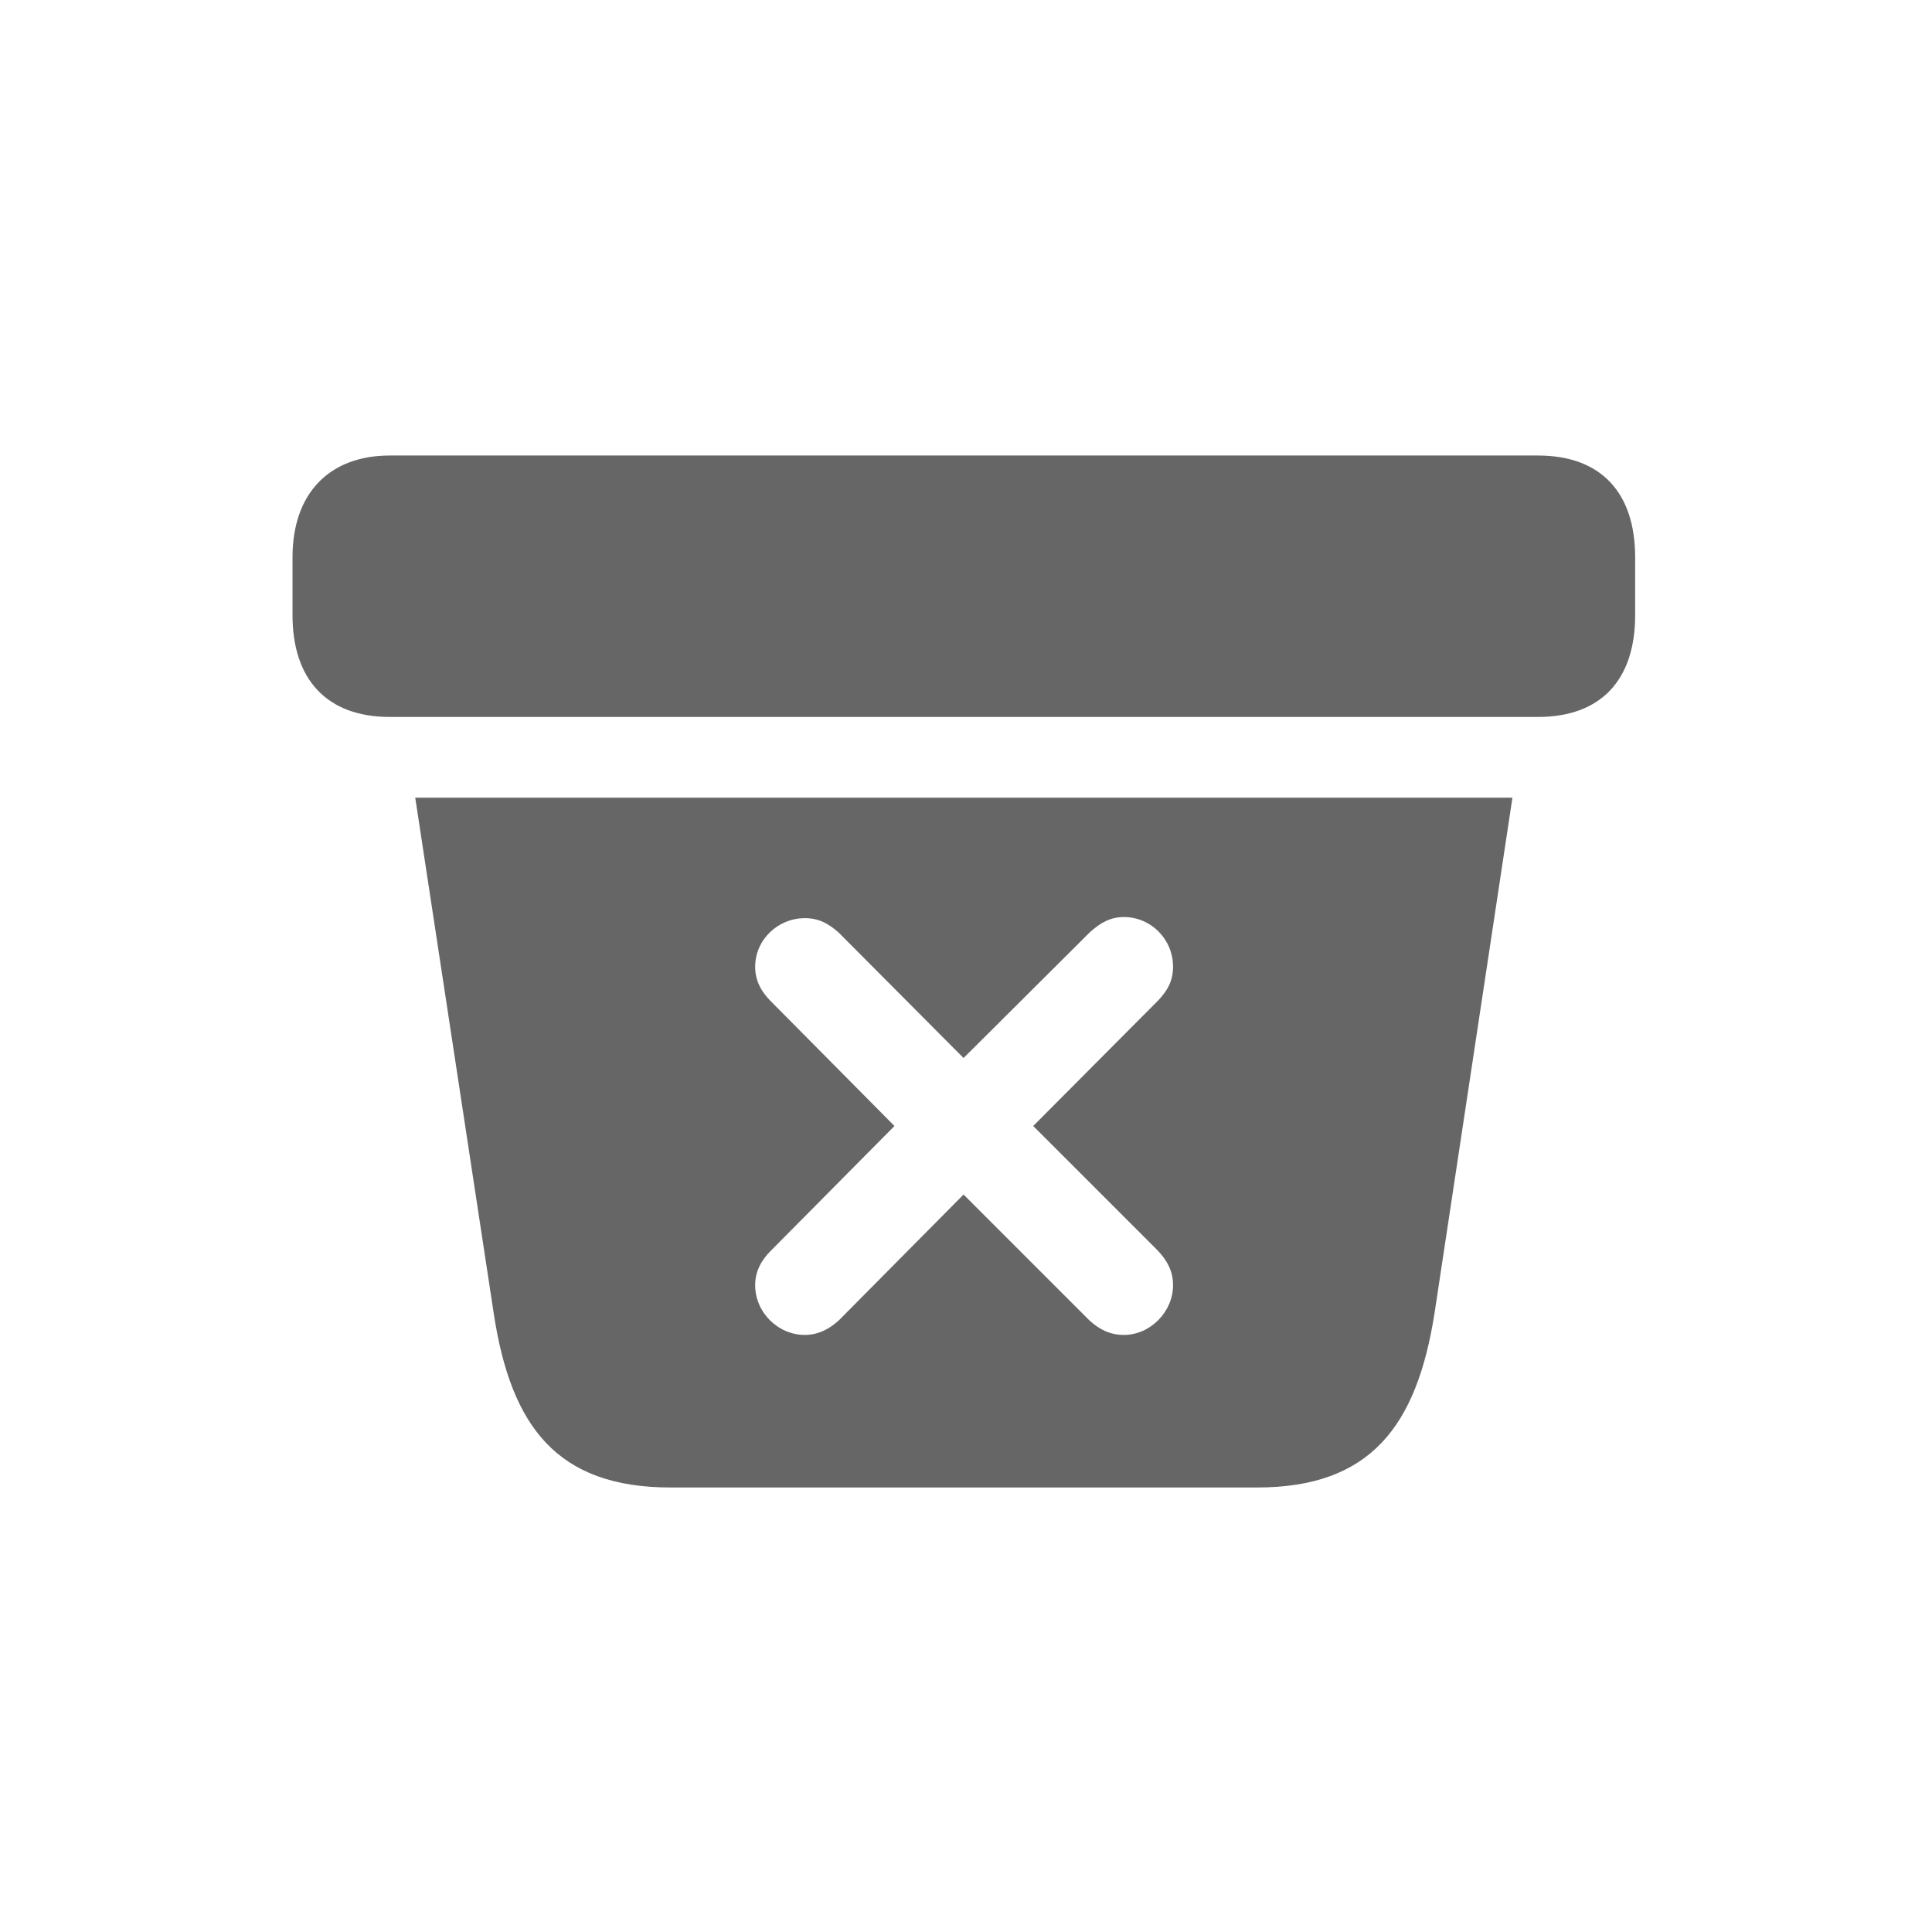 <svg width="512" height="512" viewBox="0 0 512 512" fill="none" xmlns="http://www.w3.org/2000/svg">
<path opacity="0.6" d="M103.303 190.002H407.551C424.396 190.002 433.332 180.041 433.332 163.049V147.668C433.332 130.676 424.396 120.715 407.551 120.715H103.303C87.336 120.715 77.522 130.676 77.522 147.668V163.049C77.522 180.041 86.603 190.002 103.303 190.002ZM177.717 394.201H333.137C363.312 394.201 375.471 377.795 380.158 348.059L400.812 211.389H110.041L130.842 348.059C135.383 377.941 147.541 394.201 177.717 394.201ZM213.312 353.771C206.135 353.771 200.129 347.766 200.129 340.588C200.129 336.926 201.74 333.996 204.23 331.506L237.043 298.4L204.23 265.295C201.74 262.805 200.129 259.875 200.129 256.213C200.129 249.035 206.135 243.322 213.312 243.322C216.828 243.322 219.465 244.641 222.248 247.131L255.354 280.383L288.898 246.984C291.682 244.494 294.318 243.029 297.834 243.029C305.012 243.029 310.871 248.889 310.871 256.213C310.871 259.729 309.553 262.365 306.916 265.148L273.811 298.4L306.77 331.359C309.26 333.996 310.871 336.779 310.871 340.588C310.871 347.619 304.865 353.771 297.834 353.771C294.025 353.771 291.096 352.16 288.605 349.816L255.354 316.564L222.395 349.816C219.904 352.16 216.828 353.771 213.312 353.771Z" fill="black"/>
</svg>

